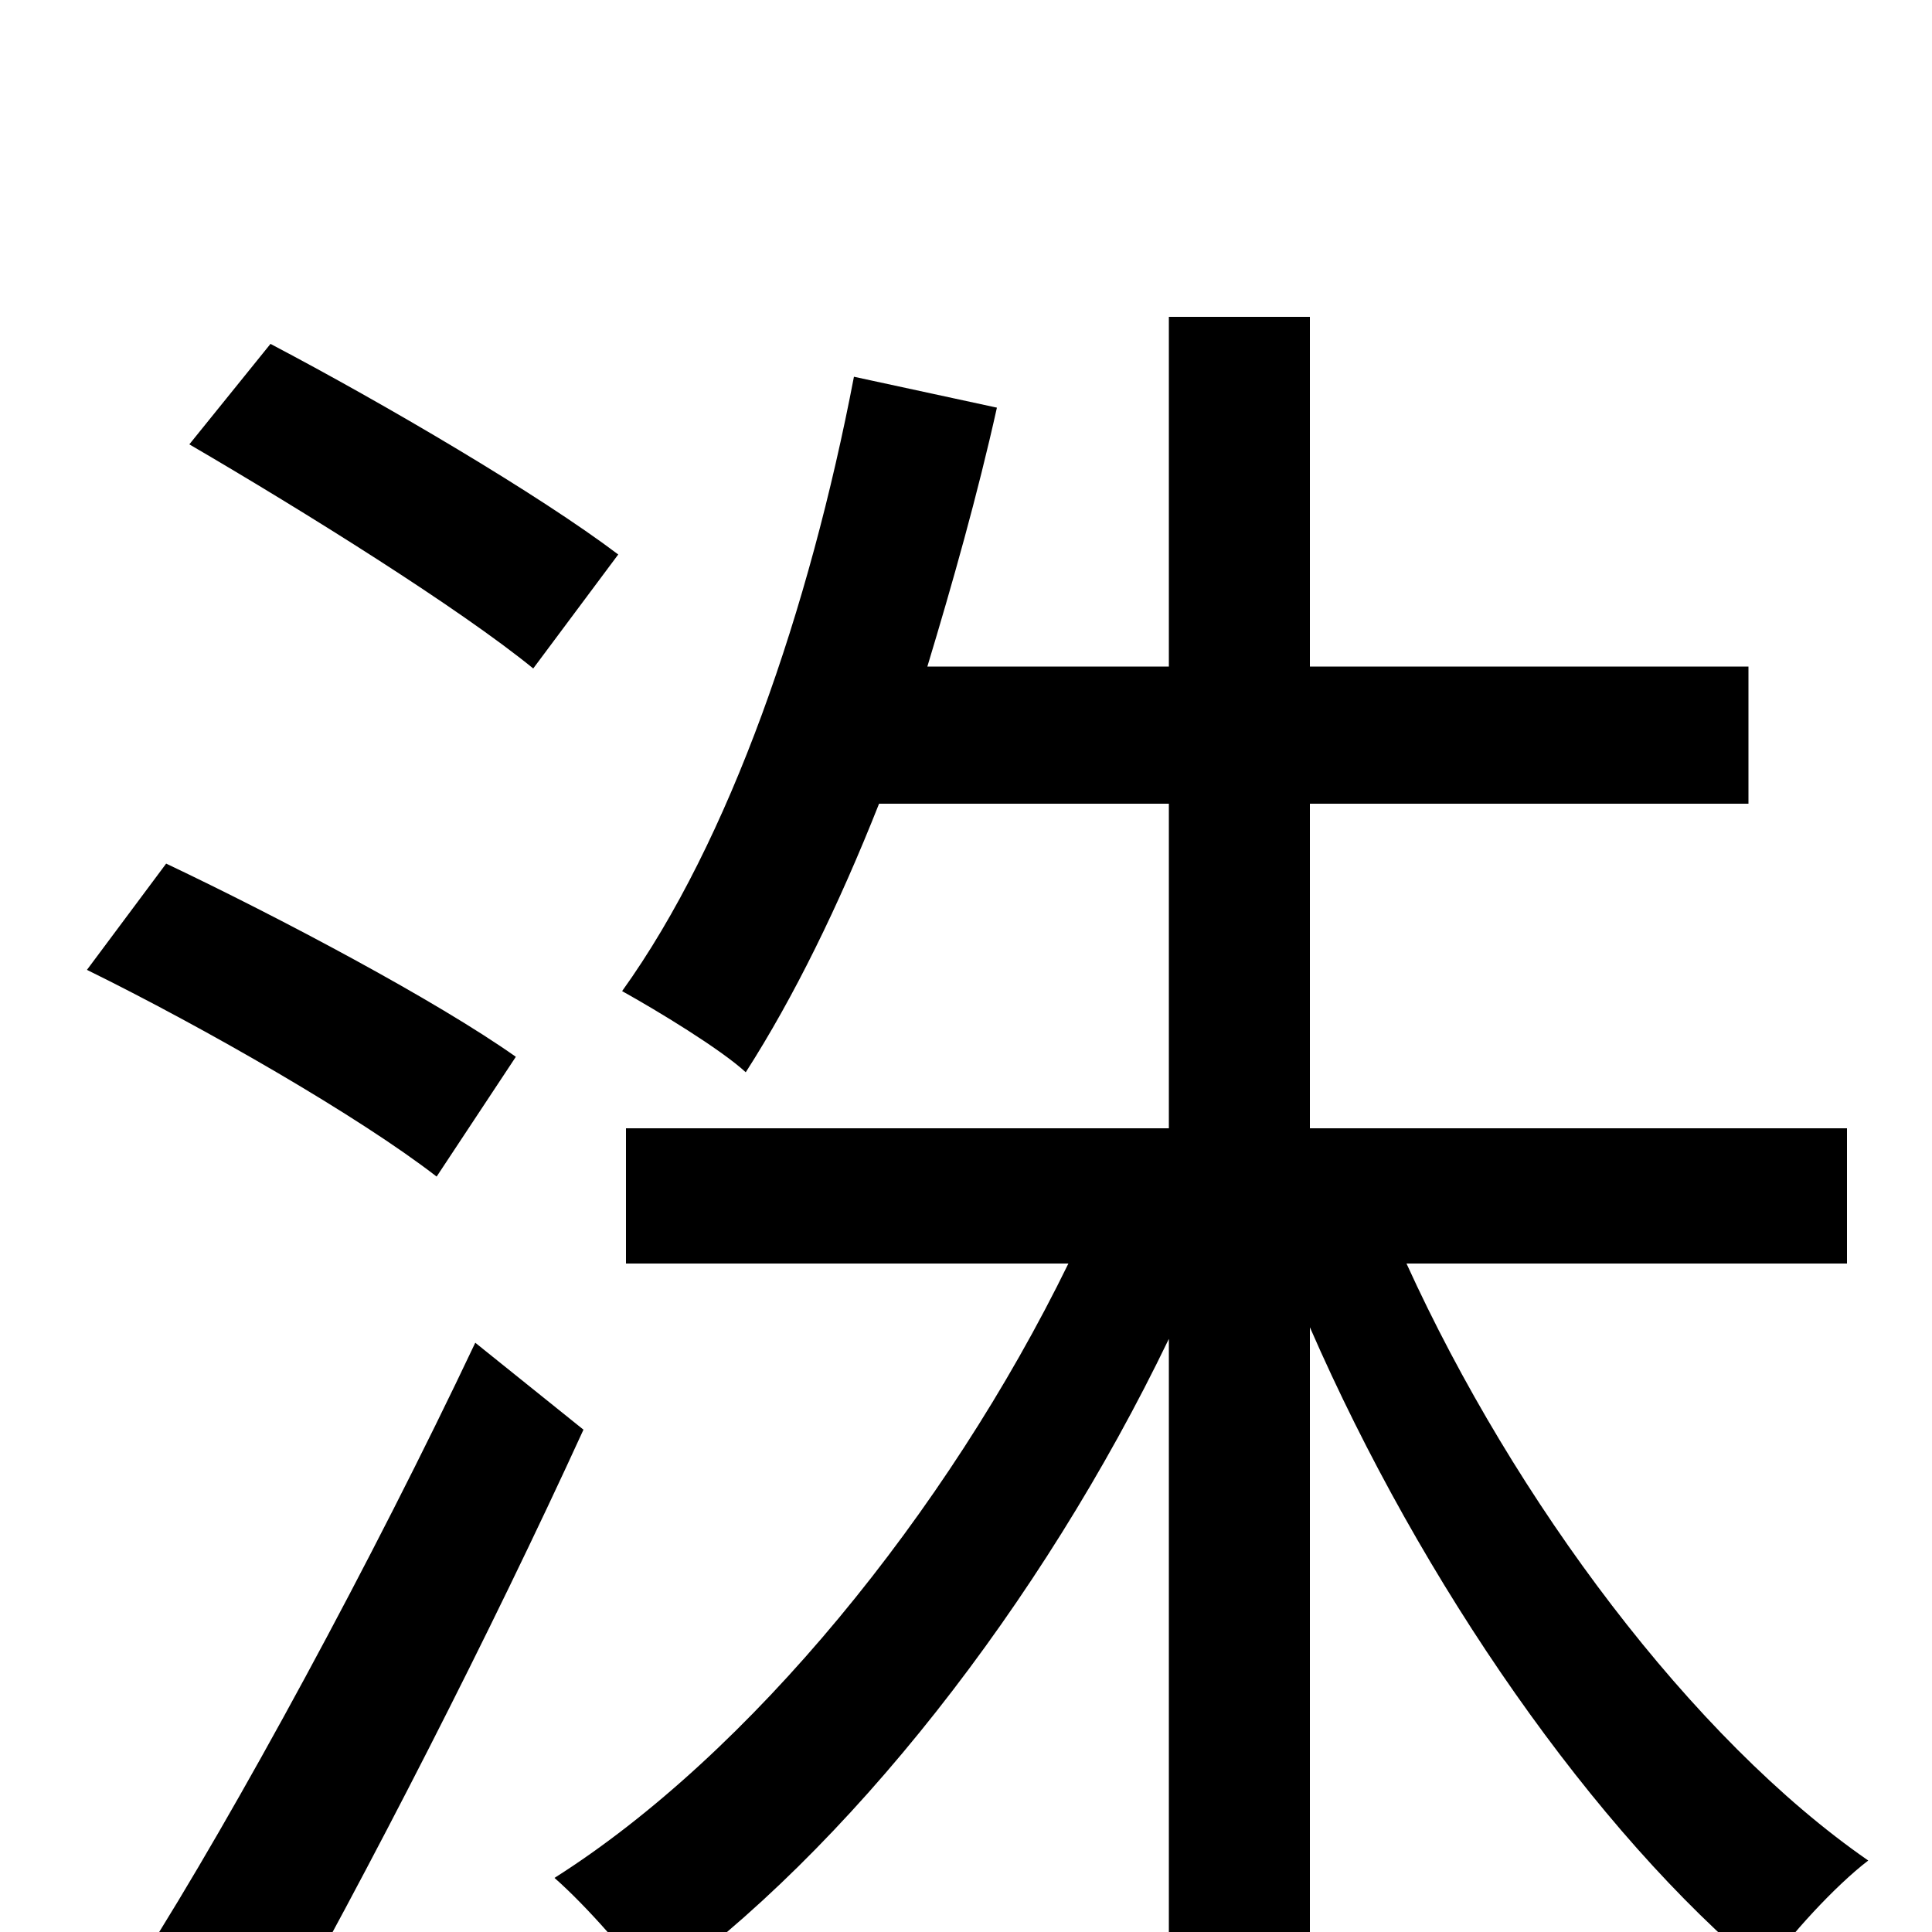 <svg xmlns="http://www.w3.org/2000/svg" viewBox="0 -1000 1000 1000">
	<path fill="#000000" d="M320 -713C279 -744 199 -791 140 -822L98 -770C158 -735 238 -685 276 -654ZM267 -453C226 -482 145 -525 86 -553L45 -498C106 -468 186 -422 226 -391ZM246 -305C193 -193 122 -62 73 15L138 62C190 -30 254 -155 302 -260ZM956 -346V-416H678V-584H905V-655H678V-836H605V-655H480C493 -698 506 -744 516 -789L442 -805C419 -685 378 -565 322 -487C340 -477 373 -457 386 -445C411 -484 434 -531 455 -584H605V-416H324V-346H553C490 -217 388 -92 287 -28C303 -14 327 13 338 30C439 -42 539 -170 605 -307V77H678V-313C736 -180 825 -52 913 21C926 2 950 -24 967 -37C876 -100 784 -223 728 -346Z"/>
</svg>
